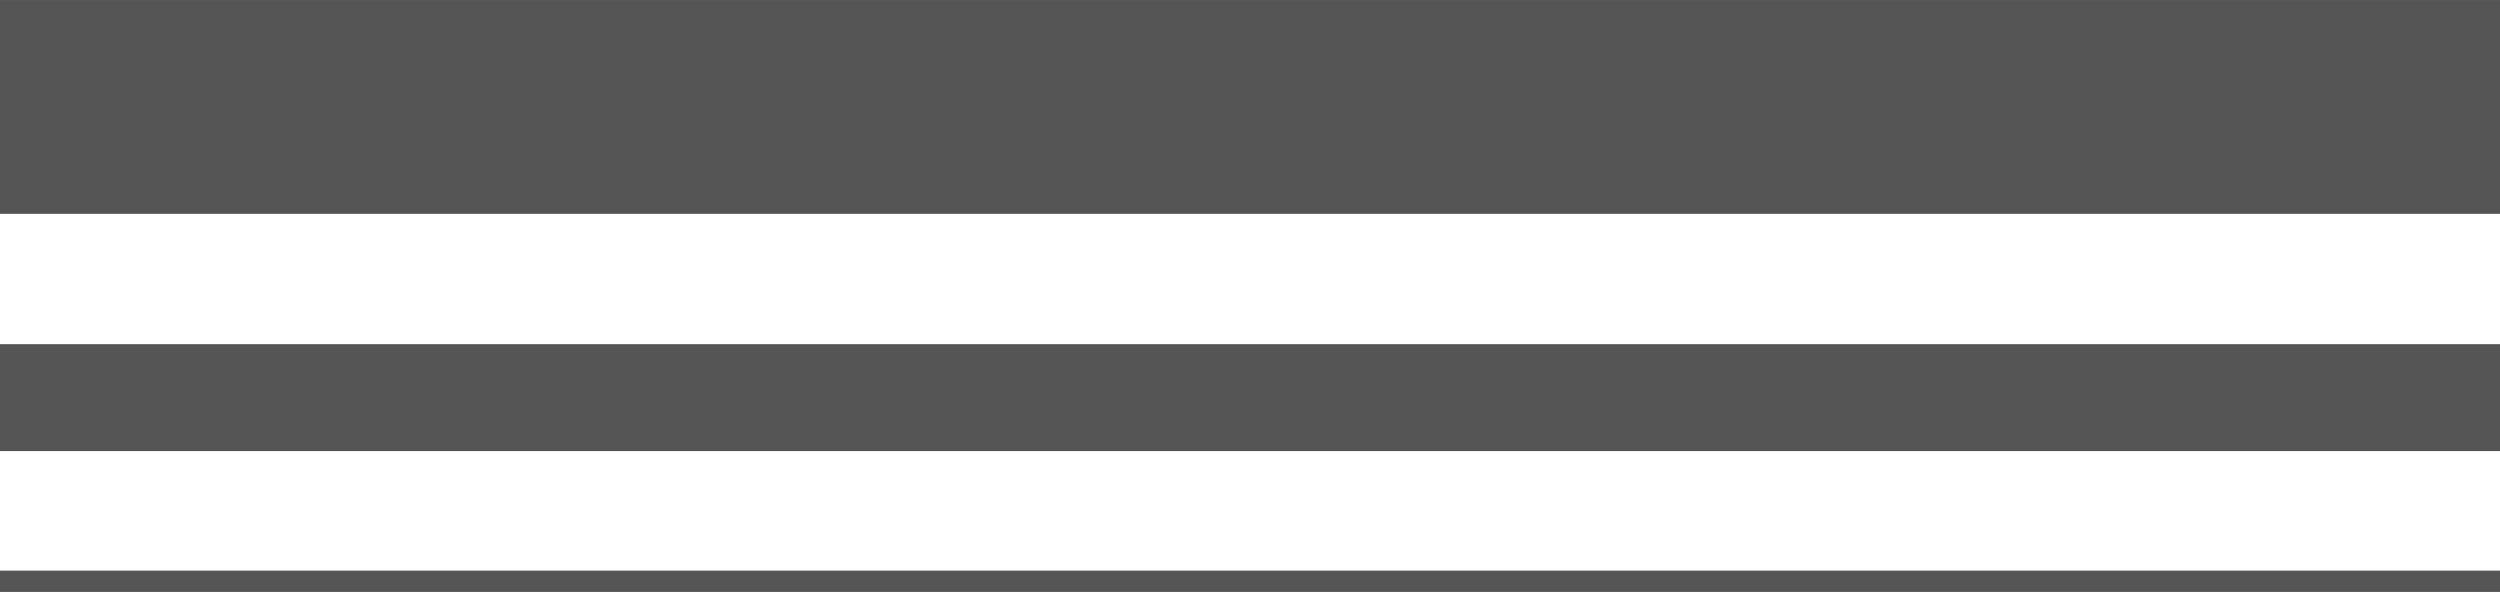 <?xml version="1.0" encoding="utf-8"?>
<!-- Generator: Adobe Illustrator 16.0.4, SVG Export Plug-In . SVG Version: 6.00 Build 0)  -->
<!DOCTYPE svg PUBLIC "-//W3C//DTD SVG 1.1//EN" "http://www.w3.org/Graphics/SVG/1.1/DTD/svg11.dtd">
<svg version="1.1" id="Layer_1" xmlns="http://www.w3.org/2000/svg" xmlns:xlink="http://www.w3.org/1999/xlink" x="0px" y="0px"
	 width="116.92px" height="27.685px" viewBox="0 16.91 116.92 27.685" enable-background="new 0 16.91 116.92 27.685"
	 xml:space="preserve">
<rect y="16.911" fill="#555555" width="116.92" height="10"/>
<rect y="33.006" fill="#555555" width="116.92" height="5"/>
<rect y="43.595" fill="#555555" width="116.92" height="1"/>
</svg>
